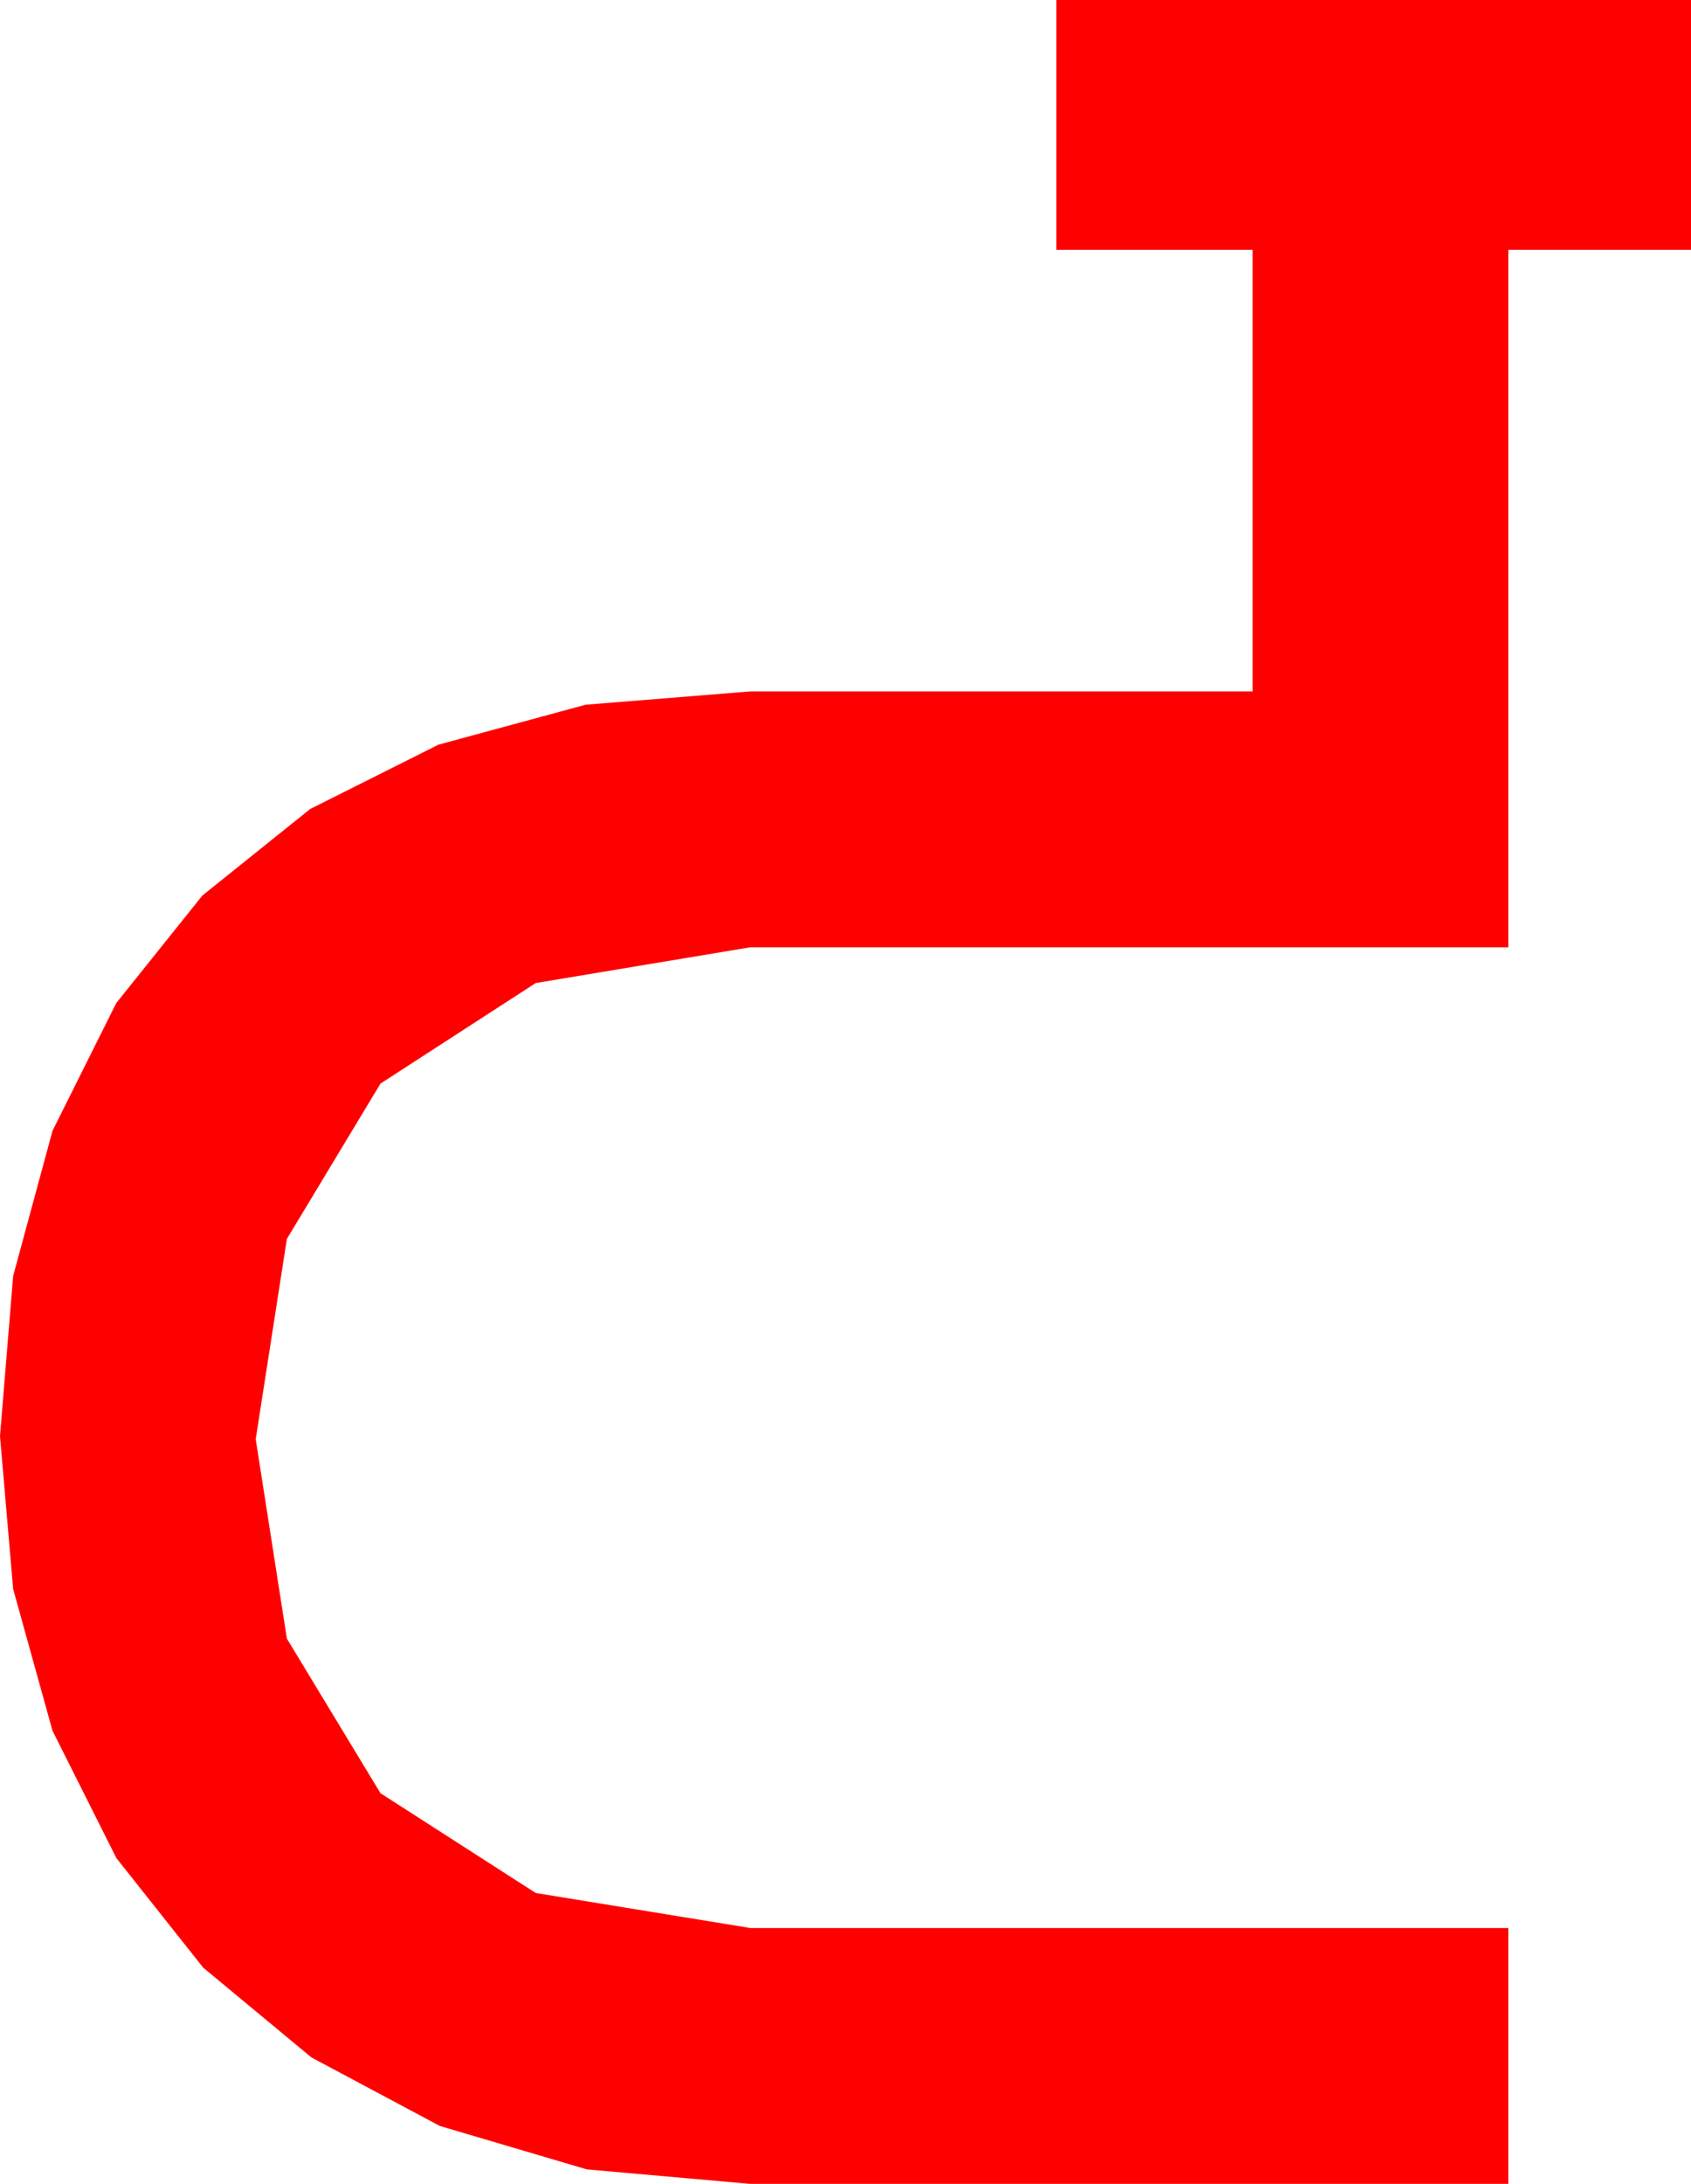 <?xml version="1.0" encoding="utf-8"?>
<!DOCTYPE svg PUBLIC "-//W3C//DTD SVG 1.1//EN" "http://www.w3.org/Graphics/SVG/1.1/DTD/svg11.dtd">
<svg width="32.549" height="42.012" xmlns="http://www.w3.org/2000/svg" xmlns:xlink="http://www.w3.org/1999/xlink" xmlns:xml="http://www.w3.org/XML/1998/namespace" version="1.1">
  <g>
    <g>
      <path style="fill:#FF0000;fill-opacity:1" d="M20.332,0L32.549,0 32.549,4.805 29.033,4.805 29.033,18.223 14.443,18.223 10.312,18.911 7.324,20.845 5.522,23.833 4.922,27.686 5.522,31.523 7.324,34.497 10.312,36.416 14.443,37.09 29.033,37.09 29.033,42.012 14.443,42.012 11.294,41.733 8.467,40.898 5.995,39.58 3.911,37.852 2.241,35.746 1.011,33.296 0.253,30.568 0,27.627 0.253,24.547 1.011,21.753 2.238,19.296 3.896,17.227 5.969,15.564 8.438,14.326 11.272,13.557 14.443,13.301 24.111,13.301 24.111,4.805 20.332,4.805 20.332,0z" />
    </g>
  </g>
</svg>